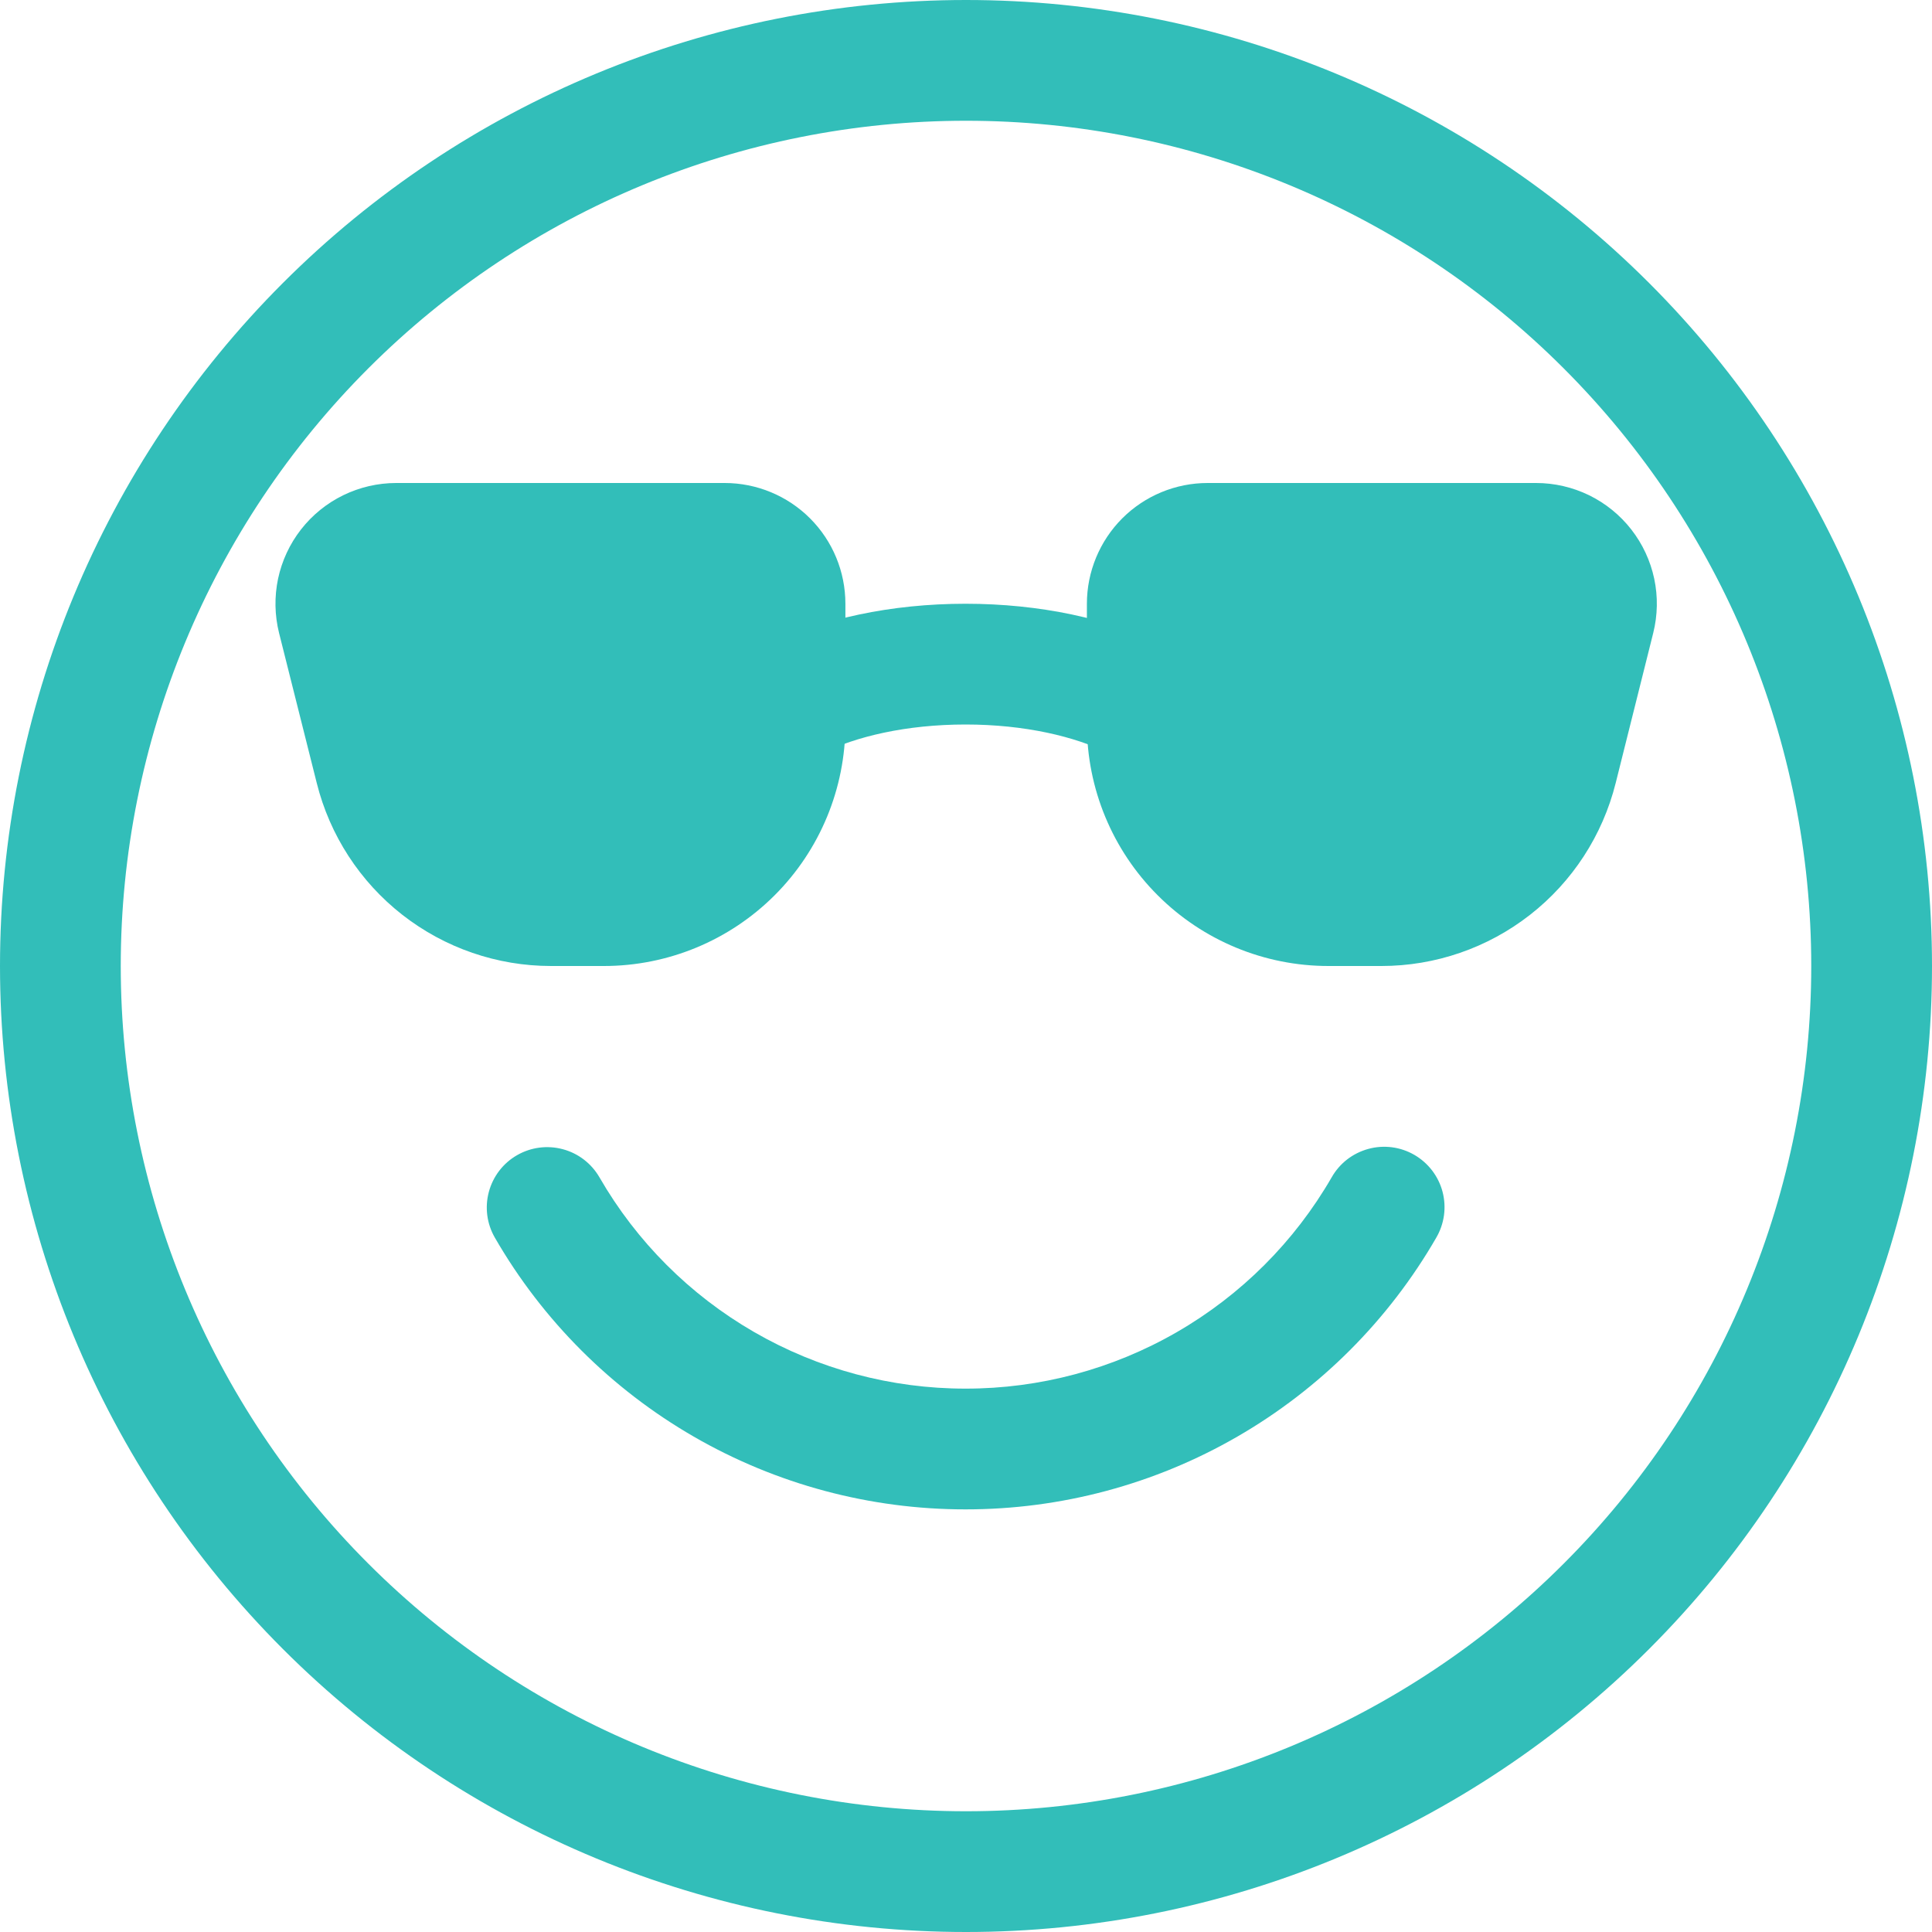 <svg width="40" height="40" viewBox="0 0 40 40" fill="none" xmlns="http://www.w3.org/2000/svg">
<g clip-path="url(#clip0)">
<path fill-rule="evenodd" clip-rule="evenodd" d="M20 37.5C24.641 37.5 29.093 35.656 32.374 32.374C35.656 29.093 37.5 24.641 37.5 20C37.5 15.359 35.656 10.908 32.374 7.626C29.093 4.344 24.641 2.5 20 2.5C15.359 2.5 10.908 4.344 7.626 7.626C4.344 10.908 2.5 15.359 2.5 20C2.5 24.641 4.344 29.093 7.626 32.374C10.908 35.656 15.359 37.5 20 37.5ZM20 40C25.304 40 30.391 37.893 34.142 34.142C37.893 30.391 40 25.304 40 20C40 14.696 37.893 9.609 34.142 5.858C30.391 2.107 25.304 0 20 0C14.696 0 9.609 2.107 5.858 5.858C2.107 9.609 0 14.696 0 20C0 25.304 2.107 30.391 5.858 34.142C9.609 37.893 14.696 40 20 40Z" fill="#32BEB9"/>
<path fill-rule="evenodd" clip-rule="evenodd" d="M10.703 23.918C10.99 23.752 11.331 23.707 11.652 23.793C11.972 23.878 12.245 24.088 12.411 24.375C13.178 25.706 14.283 26.811 15.614 27.579C16.945 28.347 18.454 28.751 19.991 28.75C21.527 28.751 23.037 28.347 24.367 27.579C25.698 26.811 26.803 25.706 27.571 24.375C27.652 24.232 27.761 24.106 27.891 24.005C28.022 23.904 28.171 23.83 28.33 23.787C28.489 23.743 28.655 23.732 28.818 23.753C28.982 23.774 29.14 23.828 29.282 23.91C29.425 23.993 29.55 24.103 29.65 24.233C29.75 24.364 29.824 24.514 29.866 24.673C29.908 24.833 29.918 24.999 29.896 25.162C29.873 25.326 29.819 25.483 29.736 25.625C28.748 27.336 27.328 28.756 25.617 29.744C23.907 30.732 21.966 31.251 19.991 31.25C18.015 31.251 16.075 30.732 14.364 29.744C12.653 28.756 11.233 27.336 10.246 25.625C10.08 25.338 10.035 24.997 10.121 24.677C10.207 24.356 10.416 24.083 10.703 23.918ZM16.241 16.242V16.25H13.741C13.741 14.83 14.858 13.883 15.896 13.365C17.008 12.807 18.458 12.5 19.991 12.5C21.523 12.5 22.973 12.807 24.086 13.365C25.123 13.883 26.241 14.83 26.241 16.25H23.741V16.242L23.733 16.218C23.71 16.169 23.68 16.124 23.643 16.085C23.452 15.881 23.223 15.716 22.968 15.6C22.266 15.25 21.216 15 19.991 15C18.763 15 17.711 15.25 17.016 15.6C16.76 15.716 16.53 15.881 16.338 16.085C16.301 16.125 16.271 16.171 16.248 16.22L16.241 16.245V16.242Z" fill="#32BEB9"/>
<path d="M5.778 13.107C5.686 12.739 5.679 12.354 5.757 11.982C5.836 11.611 5.998 11.262 6.232 10.962C6.466 10.662 6.765 10.42 7.107 10.253C7.448 10.087 7.823 10 8.203 10H15.003C15.666 10 16.302 10.263 16.771 10.732C17.24 11.201 17.503 11.837 17.503 12.5V15C17.503 16.326 16.976 17.598 16.039 18.535C15.101 19.473 13.829 20 12.503 20H11.408C10.293 20 9.21 19.627 8.331 18.941C7.453 18.255 6.828 17.294 6.558 16.212L5.778 13.107ZM22.503 12.5C22.503 11.837 22.767 11.201 23.235 10.732C23.704 10.263 24.34 10 25.003 10H31.803C32.183 10 32.558 10.087 32.9 10.253C33.241 10.42 33.54 10.662 33.774 10.962C34.008 11.262 34.17 11.611 34.249 11.982C34.328 12.354 34.32 12.739 34.228 13.107L33.451 16.212C33.18 17.294 32.556 18.255 31.677 18.941C30.799 19.627 29.715 20 28.601 20H27.503C26.177 20 24.905 19.473 23.968 18.535C23.03 17.598 22.503 16.326 22.503 15V12.5Z" fill="#32BEB9"/>
</g>
<defs>
<clipPath id="clip0">
<rect width="40" height="40" fill="white"/>
</clipPath>
</defs>
</svg>
